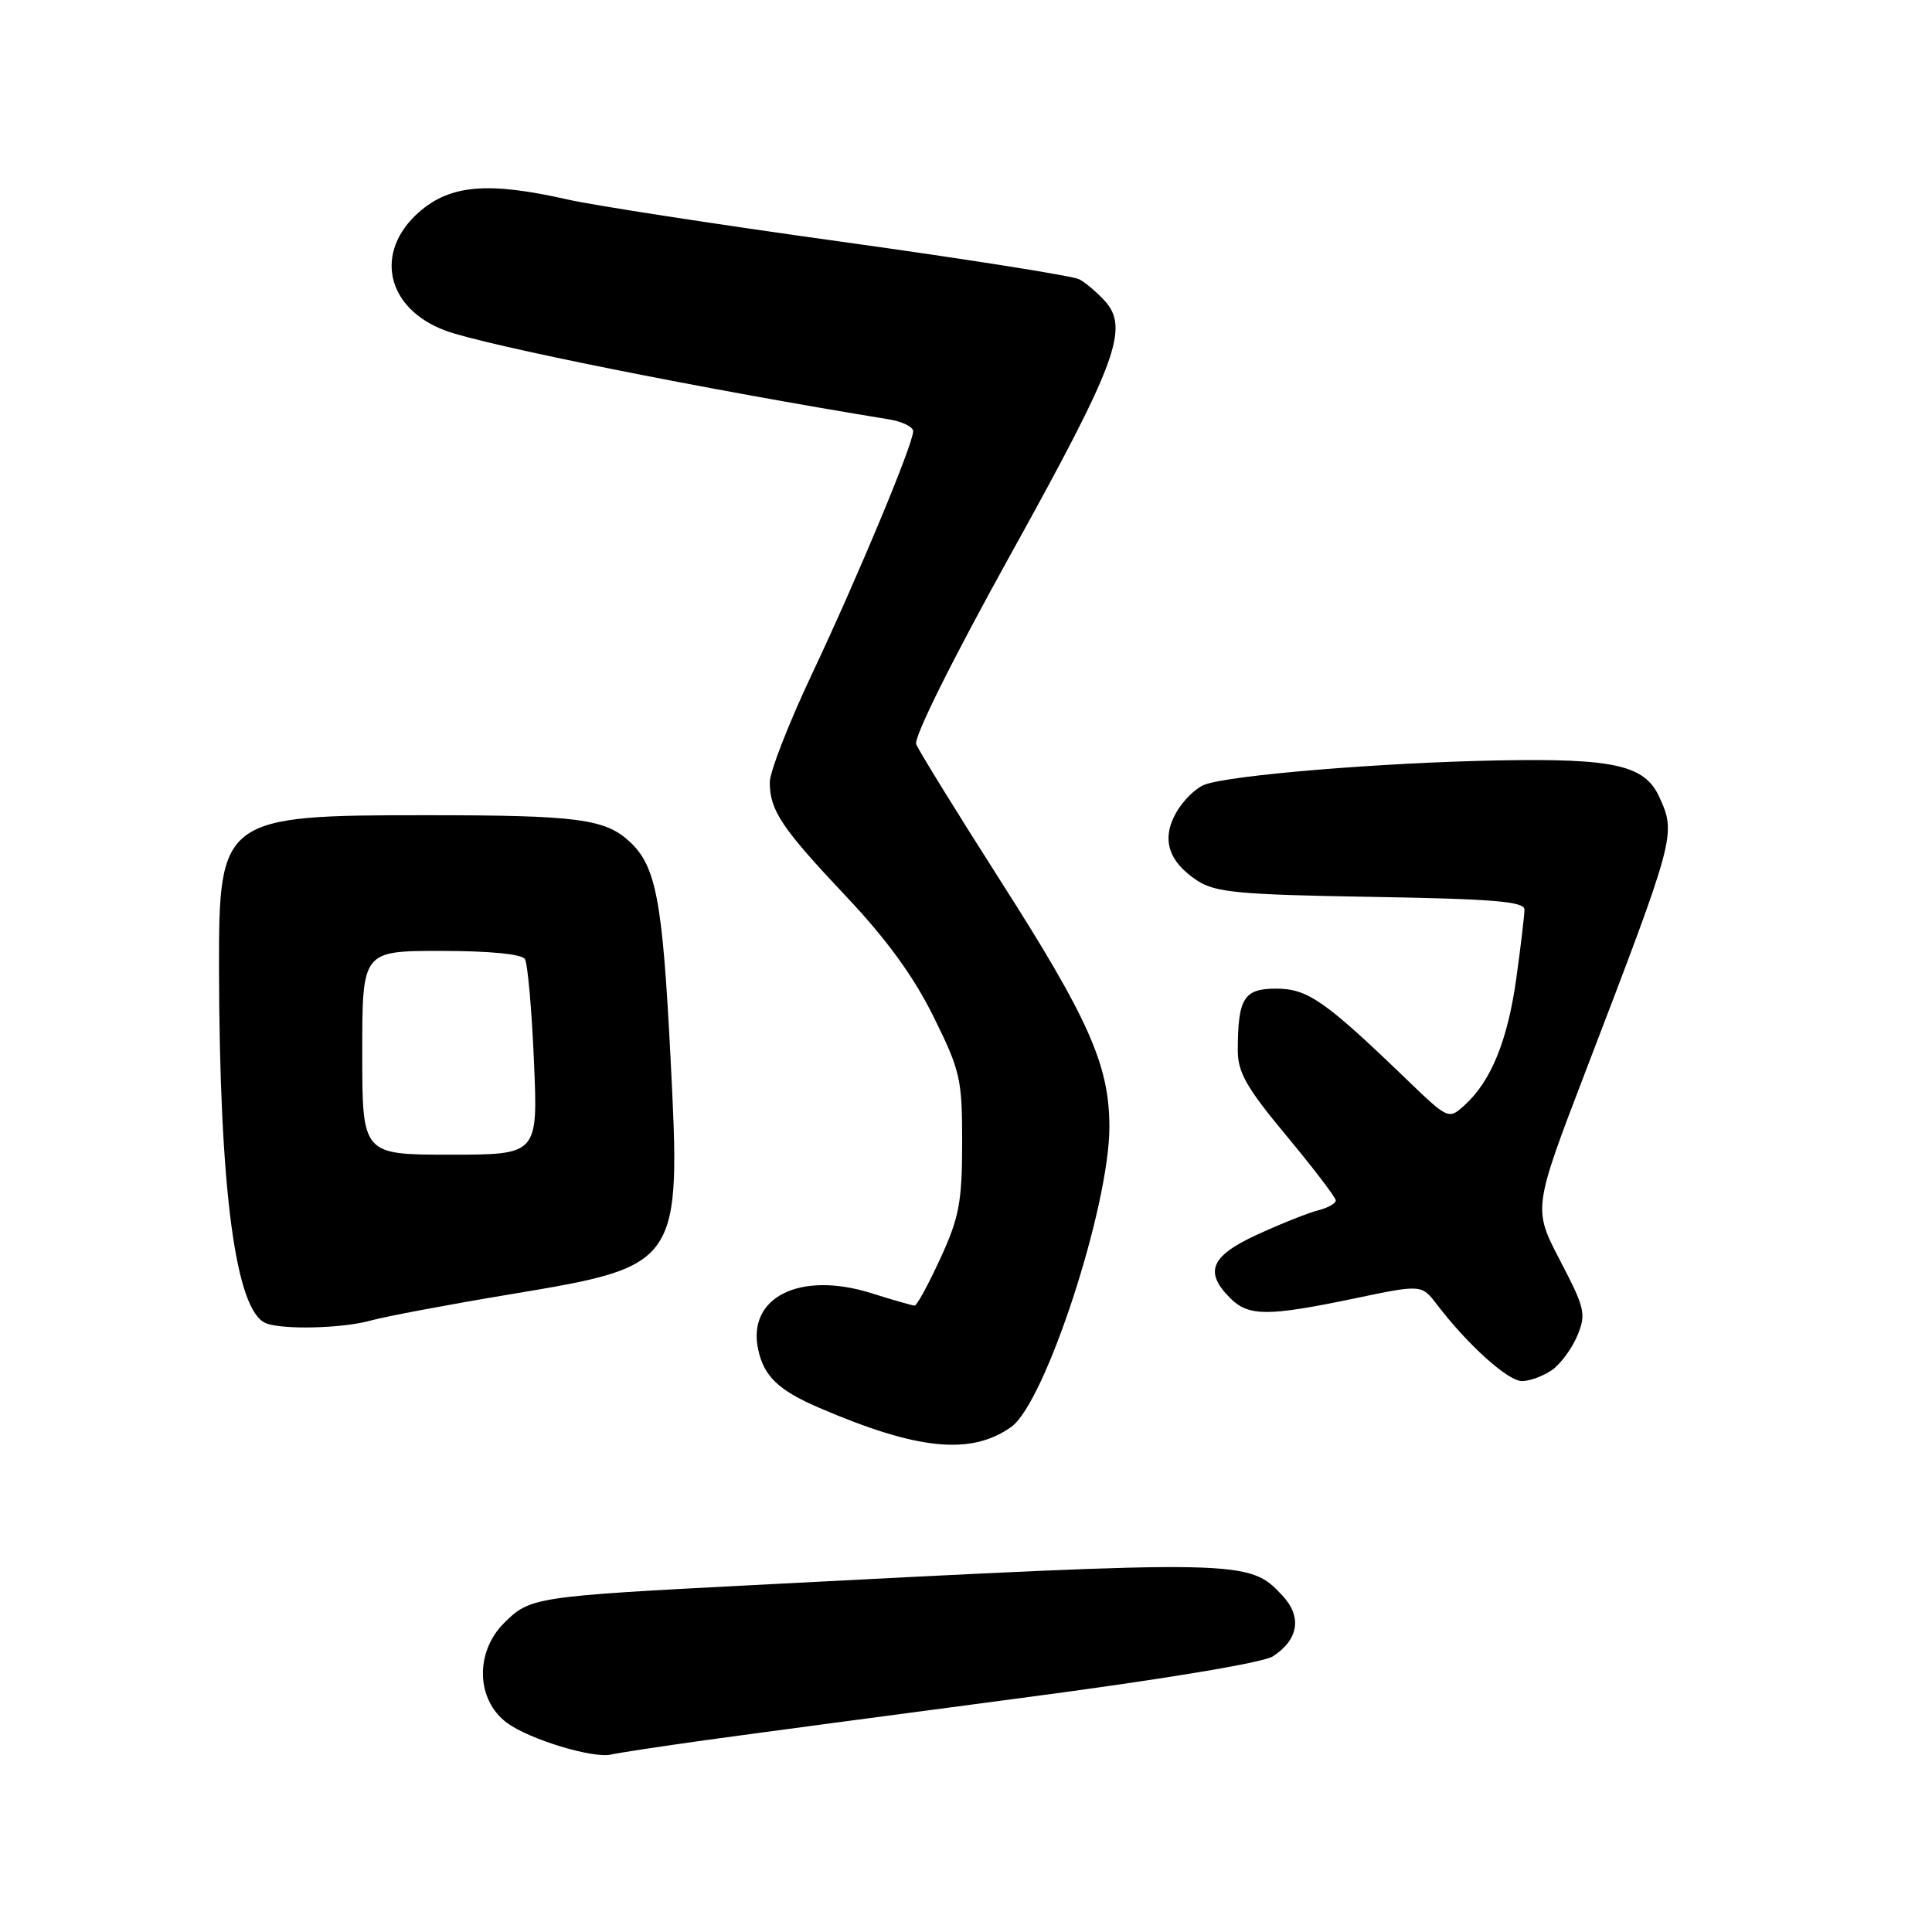 <?xml version="1.0" encoding="UTF-8" standalone="no"?>
<!DOCTYPE svg PUBLIC "-//W3C//DTD SVG 1.1//EN" "http://www.w3.org/Graphics/SVG/1.1/DTD/svg11.dtd" >
<svg xmlns="http://www.w3.org/2000/svg" xmlns:xlink="http://www.w3.org/1999/xlink" version="1.1" viewBox="0 0 256 256">
 <g >
 <path fill="currentColor"
d=" M 93.50 230.58 C 99.55 229.74 118.45 227.22 135.50 224.97 C 154.05 222.53 167.37 220.32 168.67 219.47 C 172.08 217.25 172.55 214.22 169.92 211.41 C 165.45 206.66 165.08 206.65 100.00 210.02 C 70.83 211.53 70.23 211.62 66.78 215.07 C 62.91 218.94 63.09 225.25 67.17 228.28 C 70.11 230.47 78.64 233.06 81.00 232.48 C 81.83 232.28 87.45 231.42 93.50 230.58 Z  M 134.00 189.07 C 138.50 185.87 147.00 159.88 147.00 149.32 C 147.00 141.18 144.29 135.06 132.64 116.82 C 126.78 107.64 121.73 99.45 121.40 98.61 C 121.06 97.71 126.23 87.32 134.01 73.29 C 147.96 48.11 149.67 43.50 146.40 39.88 C 145.37 38.75 143.84 37.45 143.01 37.01 C 142.18 36.56 128.00 34.32 111.50 32.03 C 95.00 29.74 78.66 27.22 75.19 26.43 C 64.68 24.05 59.67 24.48 55.53 28.10 C 49.51 33.39 51.16 40.87 59.00 43.80 C 64.18 45.74 93.49 51.61 117.75 55.56 C 119.54 55.85 121.00 56.56 121.00 57.14 C 121.00 58.84 113.63 76.52 107.58 89.33 C 104.51 95.84 102.00 102.28 102.00 103.65 C 102.00 107.38 103.56 109.71 112.11 118.77 C 117.50 124.48 121.08 129.41 123.70 134.72 C 127.26 141.91 127.50 142.99 127.49 151.45 C 127.48 159.29 127.10 161.33 124.60 166.75 C 123.02 170.19 121.49 173.00 121.20 173.00 C 120.91 173.00 118.34 172.26 115.48 171.36 C 105.99 168.37 98.94 171.89 100.47 178.86 C 101.24 182.39 103.18 184.23 108.50 186.52 C 121.59 192.16 128.67 192.86 134.00 189.07 Z  M 205.64 181.54 C 206.79 180.74 208.30 178.68 209.01 176.97 C 210.20 174.11 210.02 173.35 206.71 167.01 C 203.13 160.14 203.13 160.14 210.15 141.82 C 222.04 110.80 222.11 110.54 219.87 105.61 C 217.94 101.39 213.93 100.47 198.50 100.76 C 182.99 101.05 162.86 102.72 159.60 103.98 C 158.45 104.42 156.76 106.07 155.87 107.64 C 153.86 111.15 154.78 114.15 158.65 116.69 C 161.03 118.25 164.18 118.55 181.70 118.84 C 197.82 119.11 202.00 119.45 202.00 120.52 C 202.00 121.25 201.51 125.35 200.92 129.63 C 199.77 137.87 197.57 143.27 194.07 146.44 C 191.93 148.37 191.93 148.37 186.22 142.87 C 175.52 132.57 173.25 131.00 169.08 131.00 C 164.82 131.00 164.04 132.26 164.01 139.11 C 164.00 142.09 165.13 144.08 170.50 150.54 C 174.07 154.84 177.00 158.68 177.00 159.07 C 177.00 159.46 175.95 160.05 174.68 160.37 C 173.40 160.69 169.80 162.12 166.68 163.55 C 160.43 166.41 159.51 168.51 163.00 172.00 C 165.44 174.44 167.96 174.45 179.43 172.06 C 188.36 170.19 188.36 170.19 190.39 172.84 C 194.46 178.18 199.81 183.00 201.66 183.00 C 202.70 183.00 204.49 182.34 205.64 181.54 Z  M 49.12 174.98 C 51.11 174.43 59.44 172.86 67.62 171.50 C 90.23 167.73 90.25 167.71 88.84 140.00 C 87.78 119.23 86.93 114.77 83.43 111.52 C 80.17 108.50 76.51 108.02 56.50 108.02 C 29.48 108.01 28.99 108.37 29.02 128.20 C 29.07 157.56 31.20 173.71 35.23 175.33 C 37.45 176.22 45.37 176.03 49.12 174.98 Z  M 48.00 139.50 C 48.00 126.00 48.00 126.00 58.44 126.00 C 64.85 126.00 69.14 126.42 69.55 127.08 C 69.92 127.68 70.46 133.75 70.75 140.58 C 71.29 153.00 71.29 153.00 59.65 153.00 C 48.00 153.00 48.00 153.00 48.00 139.50 Z "/>
</g>
</svg>